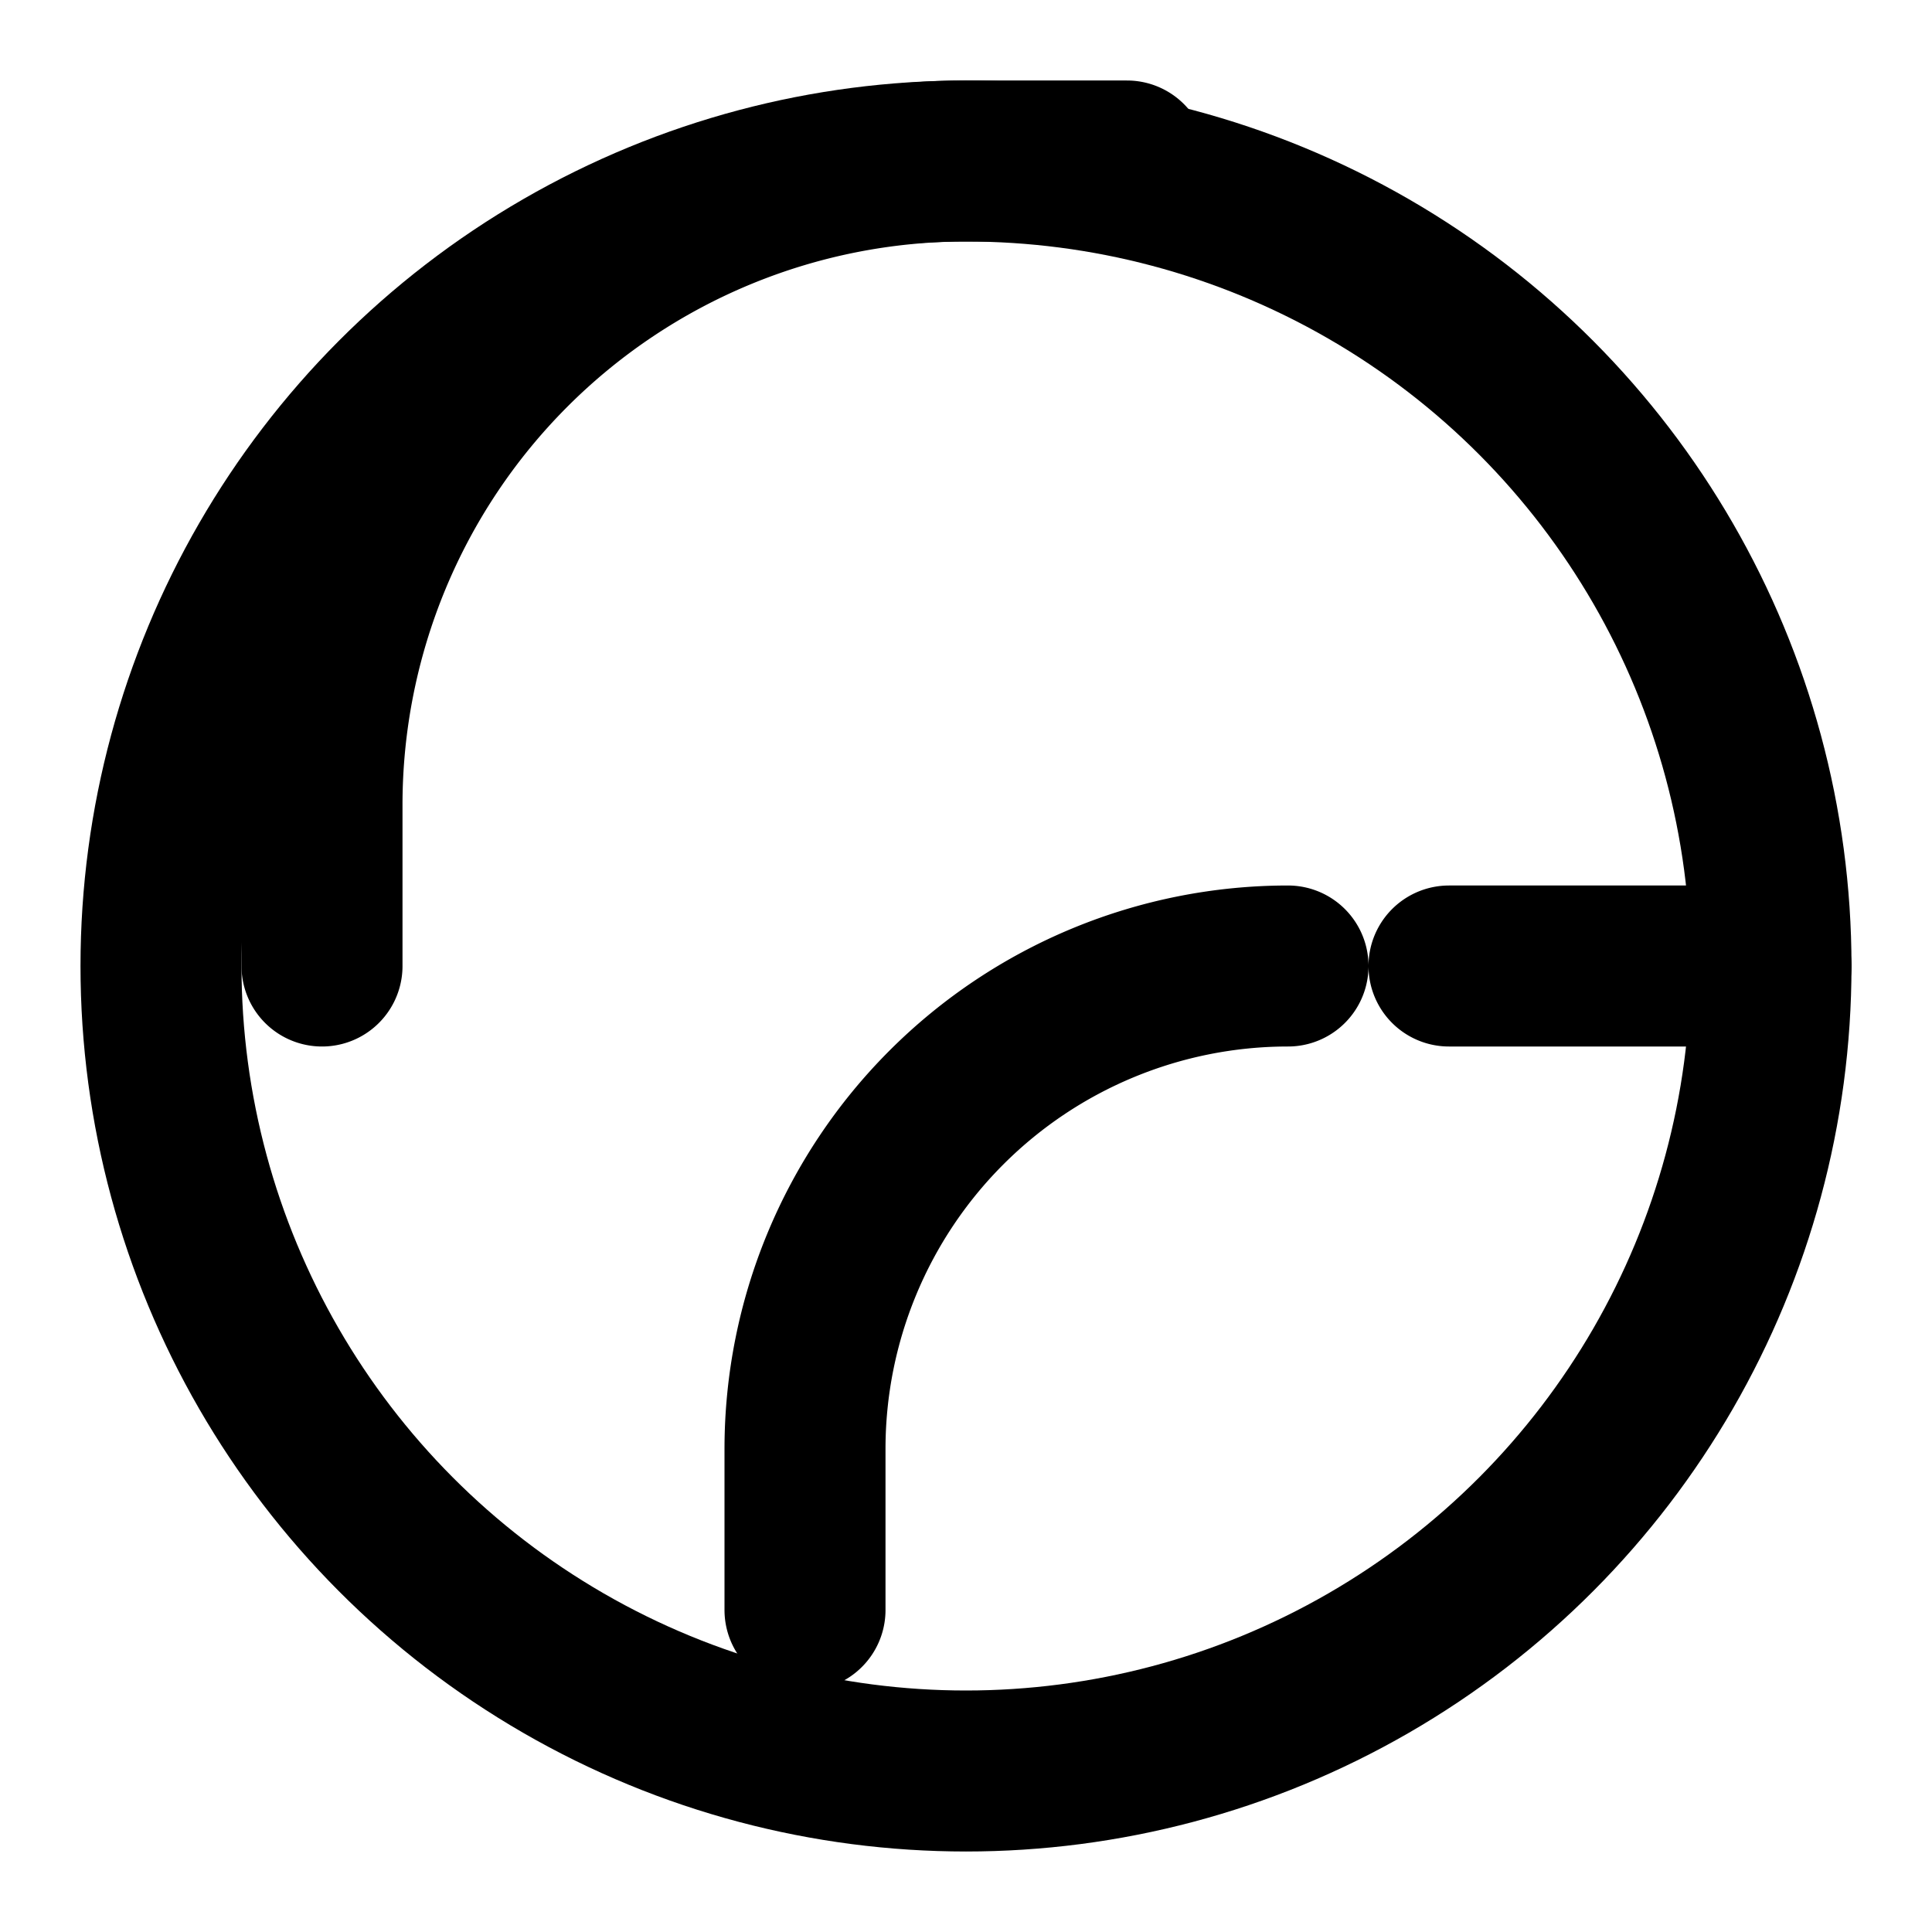 <svg xmlns="http://www.w3.org/2000/svg" viewBox="0 0 24 24" fill="none" stroke="currentColor" stroke-width="2" stroke-linecap="round" stroke-linejoin="round" class="icon icon-radar">
    <circle cx="12" cy="12" r="10"></circle>
    <path d="M22 12h-4m-2 0a6 6 0 0 0-6 6v2"></path>
    <path d="M4 12v-2a8 8 0 0 1 8-8h2"></path>
</svg>